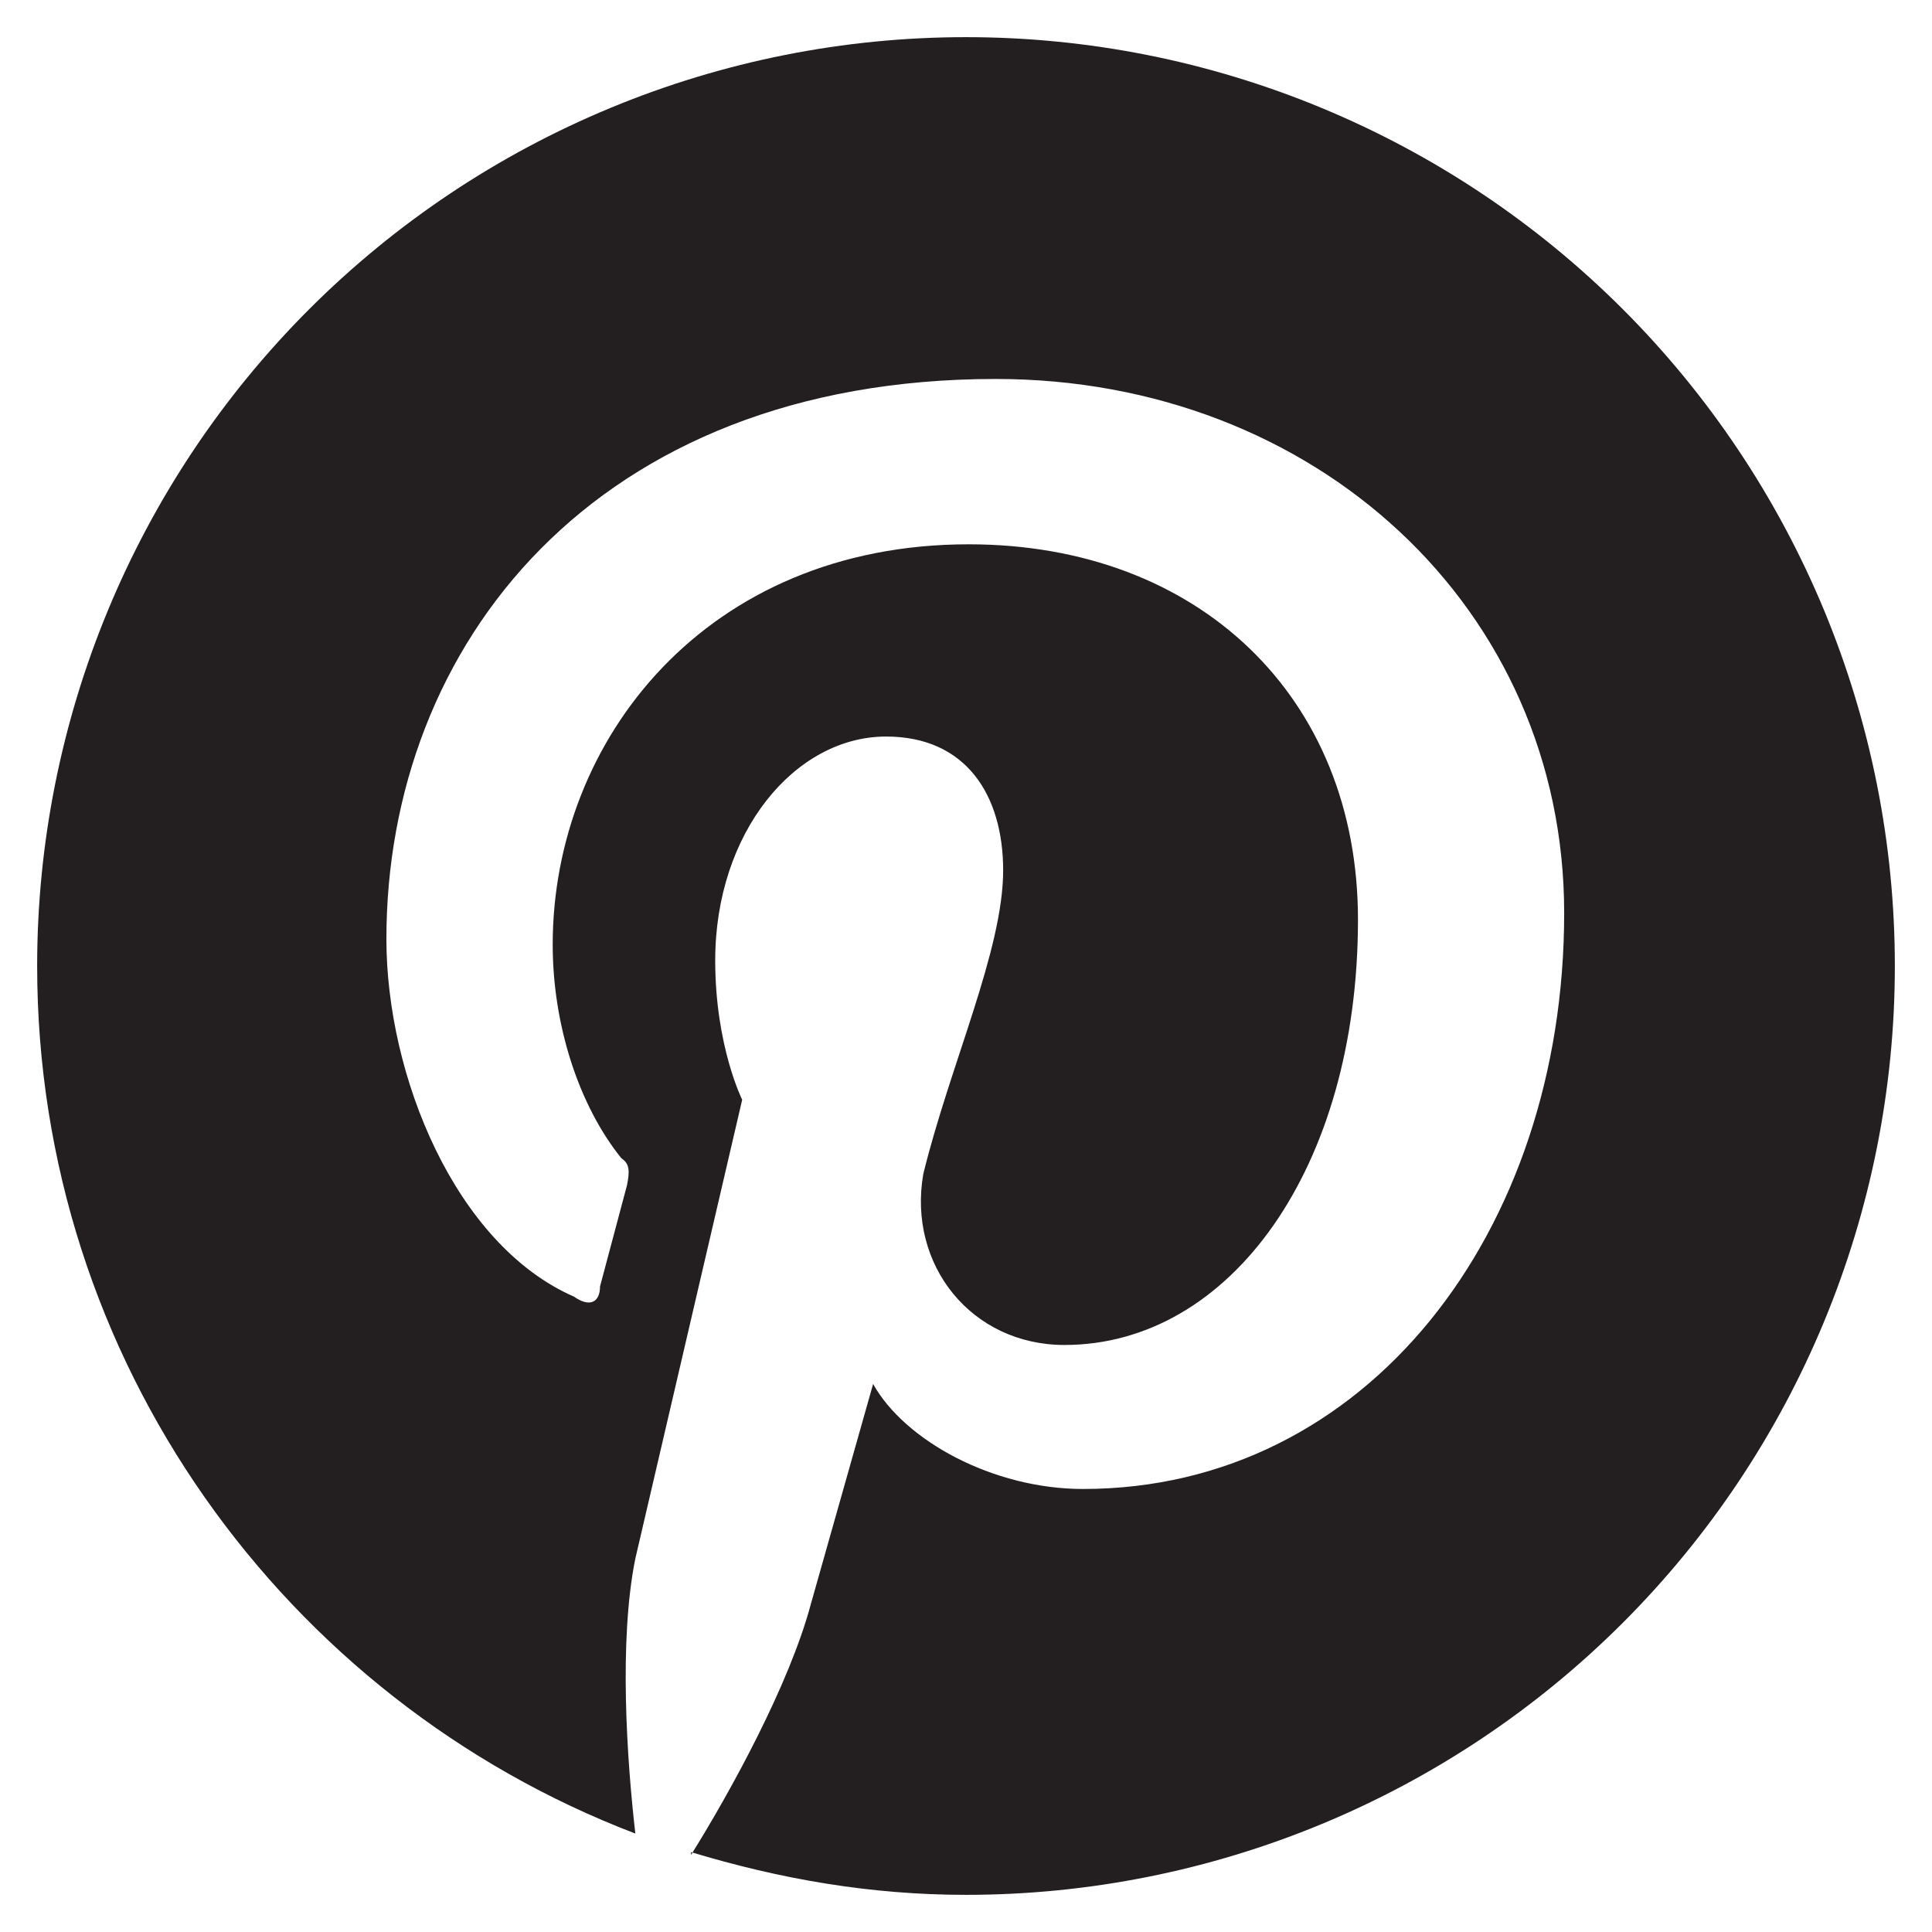 <svg width="26" height="26" viewBox="0 0 26 26" fill="none" xmlns="http://www.w3.org/2000/svg">
<path d="M9.3 24.925C10.5 25.288 11.713 25.5 13 25.5C16.315 25.5 19.495 24.183 21.839 21.839C24.183 19.495 25.5 16.315 25.5 13C25.5 11.358 25.177 9.733 24.549 8.216C23.92 6.7 23 5.322 21.839 4.161C20.678 3 19.3 2.08 17.784 1.452C16.267 0.823 14.642 0.5 13 0.5C11.358 0.5 9.733 0.823 8.216 1.452C6.7 2.08 5.322 3 4.161 4.161C1.817 6.505 0.5 9.685 0.5 13C0.5 18.312 3.837 22.875 8.55 24.675C8.438 23.7 8.325 22.087 8.55 20.975L9.988 14.8C9.988 14.8 9.625 14.075 9.625 12.925C9.625 11.2 10.7 9.912 11.925 9.912C13 9.912 13.5 10.7 13.5 11.713C13.5 12.787 12.787 14.325 12.425 15.8C12.213 17.025 13.075 18.1 14.325 18.1C16.55 18.1 18.275 15.725 18.275 12.375C18.275 9.375 16.125 7.325 13.037 7.325C9.512 7.325 7.438 9.95 7.438 12.713C7.438 13.787 7.787 14.875 8.363 15.588C8.475 15.662 8.475 15.762 8.438 15.95L8.075 17.312C8.075 17.525 7.938 17.6 7.725 17.45C6.125 16.75 5.2 14.475 5.2 12.637C5.2 8.688 8 5.1 13.4 5.1C17.7 5.1 21.05 8.188 21.05 12.287C21.05 16.587 18.387 20.038 14.575 20.038C13.363 20.038 12.175 19.387 11.75 18.625L10.912 21.587C10.625 22.663 9.838 24.1 9.3 24.962V24.925Z" fill="#231F20"/>
</svg>
